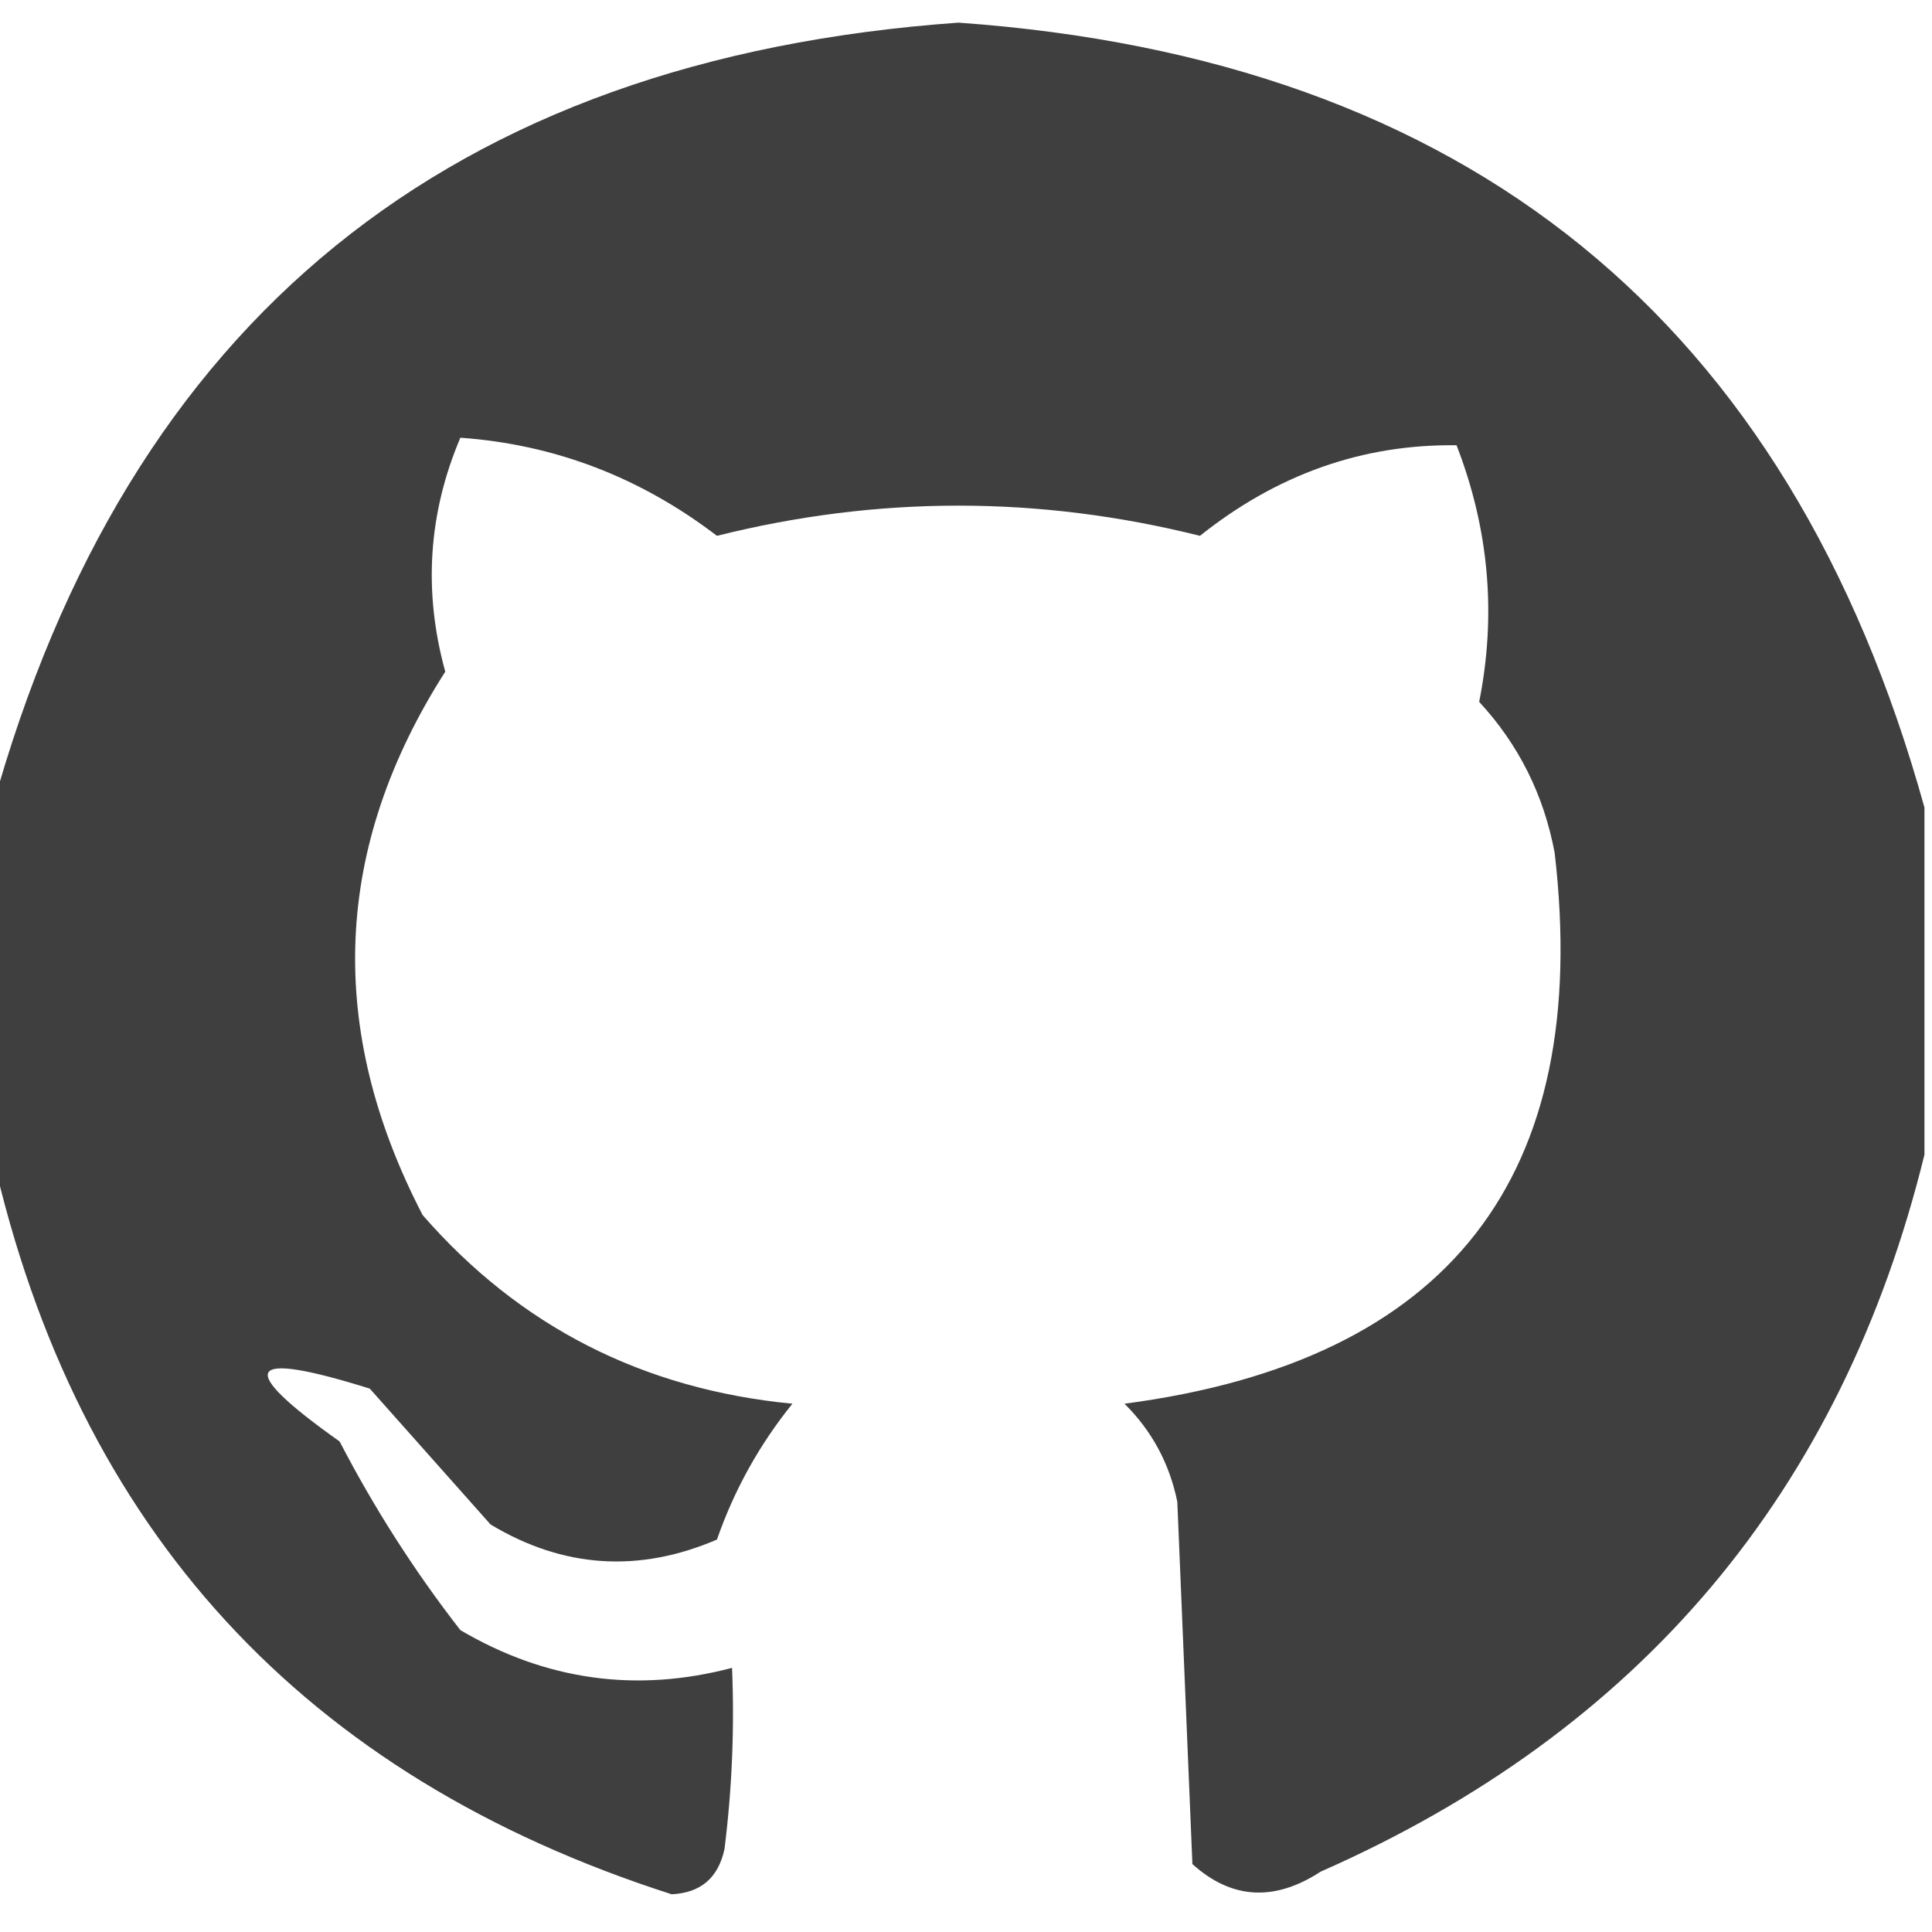 <?xml version="1.0" encoding="UTF-8"?>
<!DOCTYPE svg PUBLIC "-//W3C//DTD SVG 1.1//EN" "http://www.w3.org/Graphics/SVG/1.1/DTD/svg11.dtd">
<svg xmlns="http://www.w3.org/2000/svg" version="1.1" width="128px" height="128px" style="shape-rendering:geometricPrecision; text-rendering:geometricPrecision; image-rendering:optimizeQuality; fill-rule:evenodd; clip-rule:evenodd" xmlns:xlink="http://www.w3.org/1999/xlink">
<g><path style="opacity:0.94" fill="#333333" d="M 127.5,53.5 C 127.5,61.167 127.5,68.833 127.5,76.5C 122.009,98.833 108.676,114.666 87.5,124C 84.426,126.004 81.593,125.837 79,123.5C 78.667,115.5 78.333,107.5 78,99.5C 77.484,96.966 76.317,94.8 74.5,93C 96,90.17 105.5,78.003 103,56.5C 102.279,52.658 100.613,49.325 98,46.5C 99.151,40.714 98.651,35.048 96.5,29.5C 90.284,29.418 84.617,31.418 79.5,35.5C 68.833,32.833 58.167,32.833 47.5,35.5C 42.405,31.611 36.738,29.444 30.5,29C 28.369,34.024 28.035,39.191 29.5,44.5C 22.072,56.119 21.572,68.119 28,80.5C 34.422,87.877 42.589,92.043 52.5,93C 50.312,95.71 48.645,98.71 47.5,102C 42.314,104.226 37.314,103.893 32.5,101C 29.833,98 27.167,95 24.5,92C 16.211,89.405 15.544,90.572 22.5,95.5C 24.792,99.921 27.459,104.088 30.5,108C 36.17,111.334 42.17,112.168 48.5,110.5C 48.666,114.514 48.499,118.514 48,122.5C 47.592,124.41 46.425,125.41 44.5,125.5C 20.112,117.683 5.112,101.349 -0.5,76.5C -0.5,68.833 -0.5,61.167 -0.5,53.5C 8.452,21.237 29.786,3.903 63.5,1.5C 97.211,3.899 118.544,21.232 127.5,53.5 Z"/></g>
</svg>
